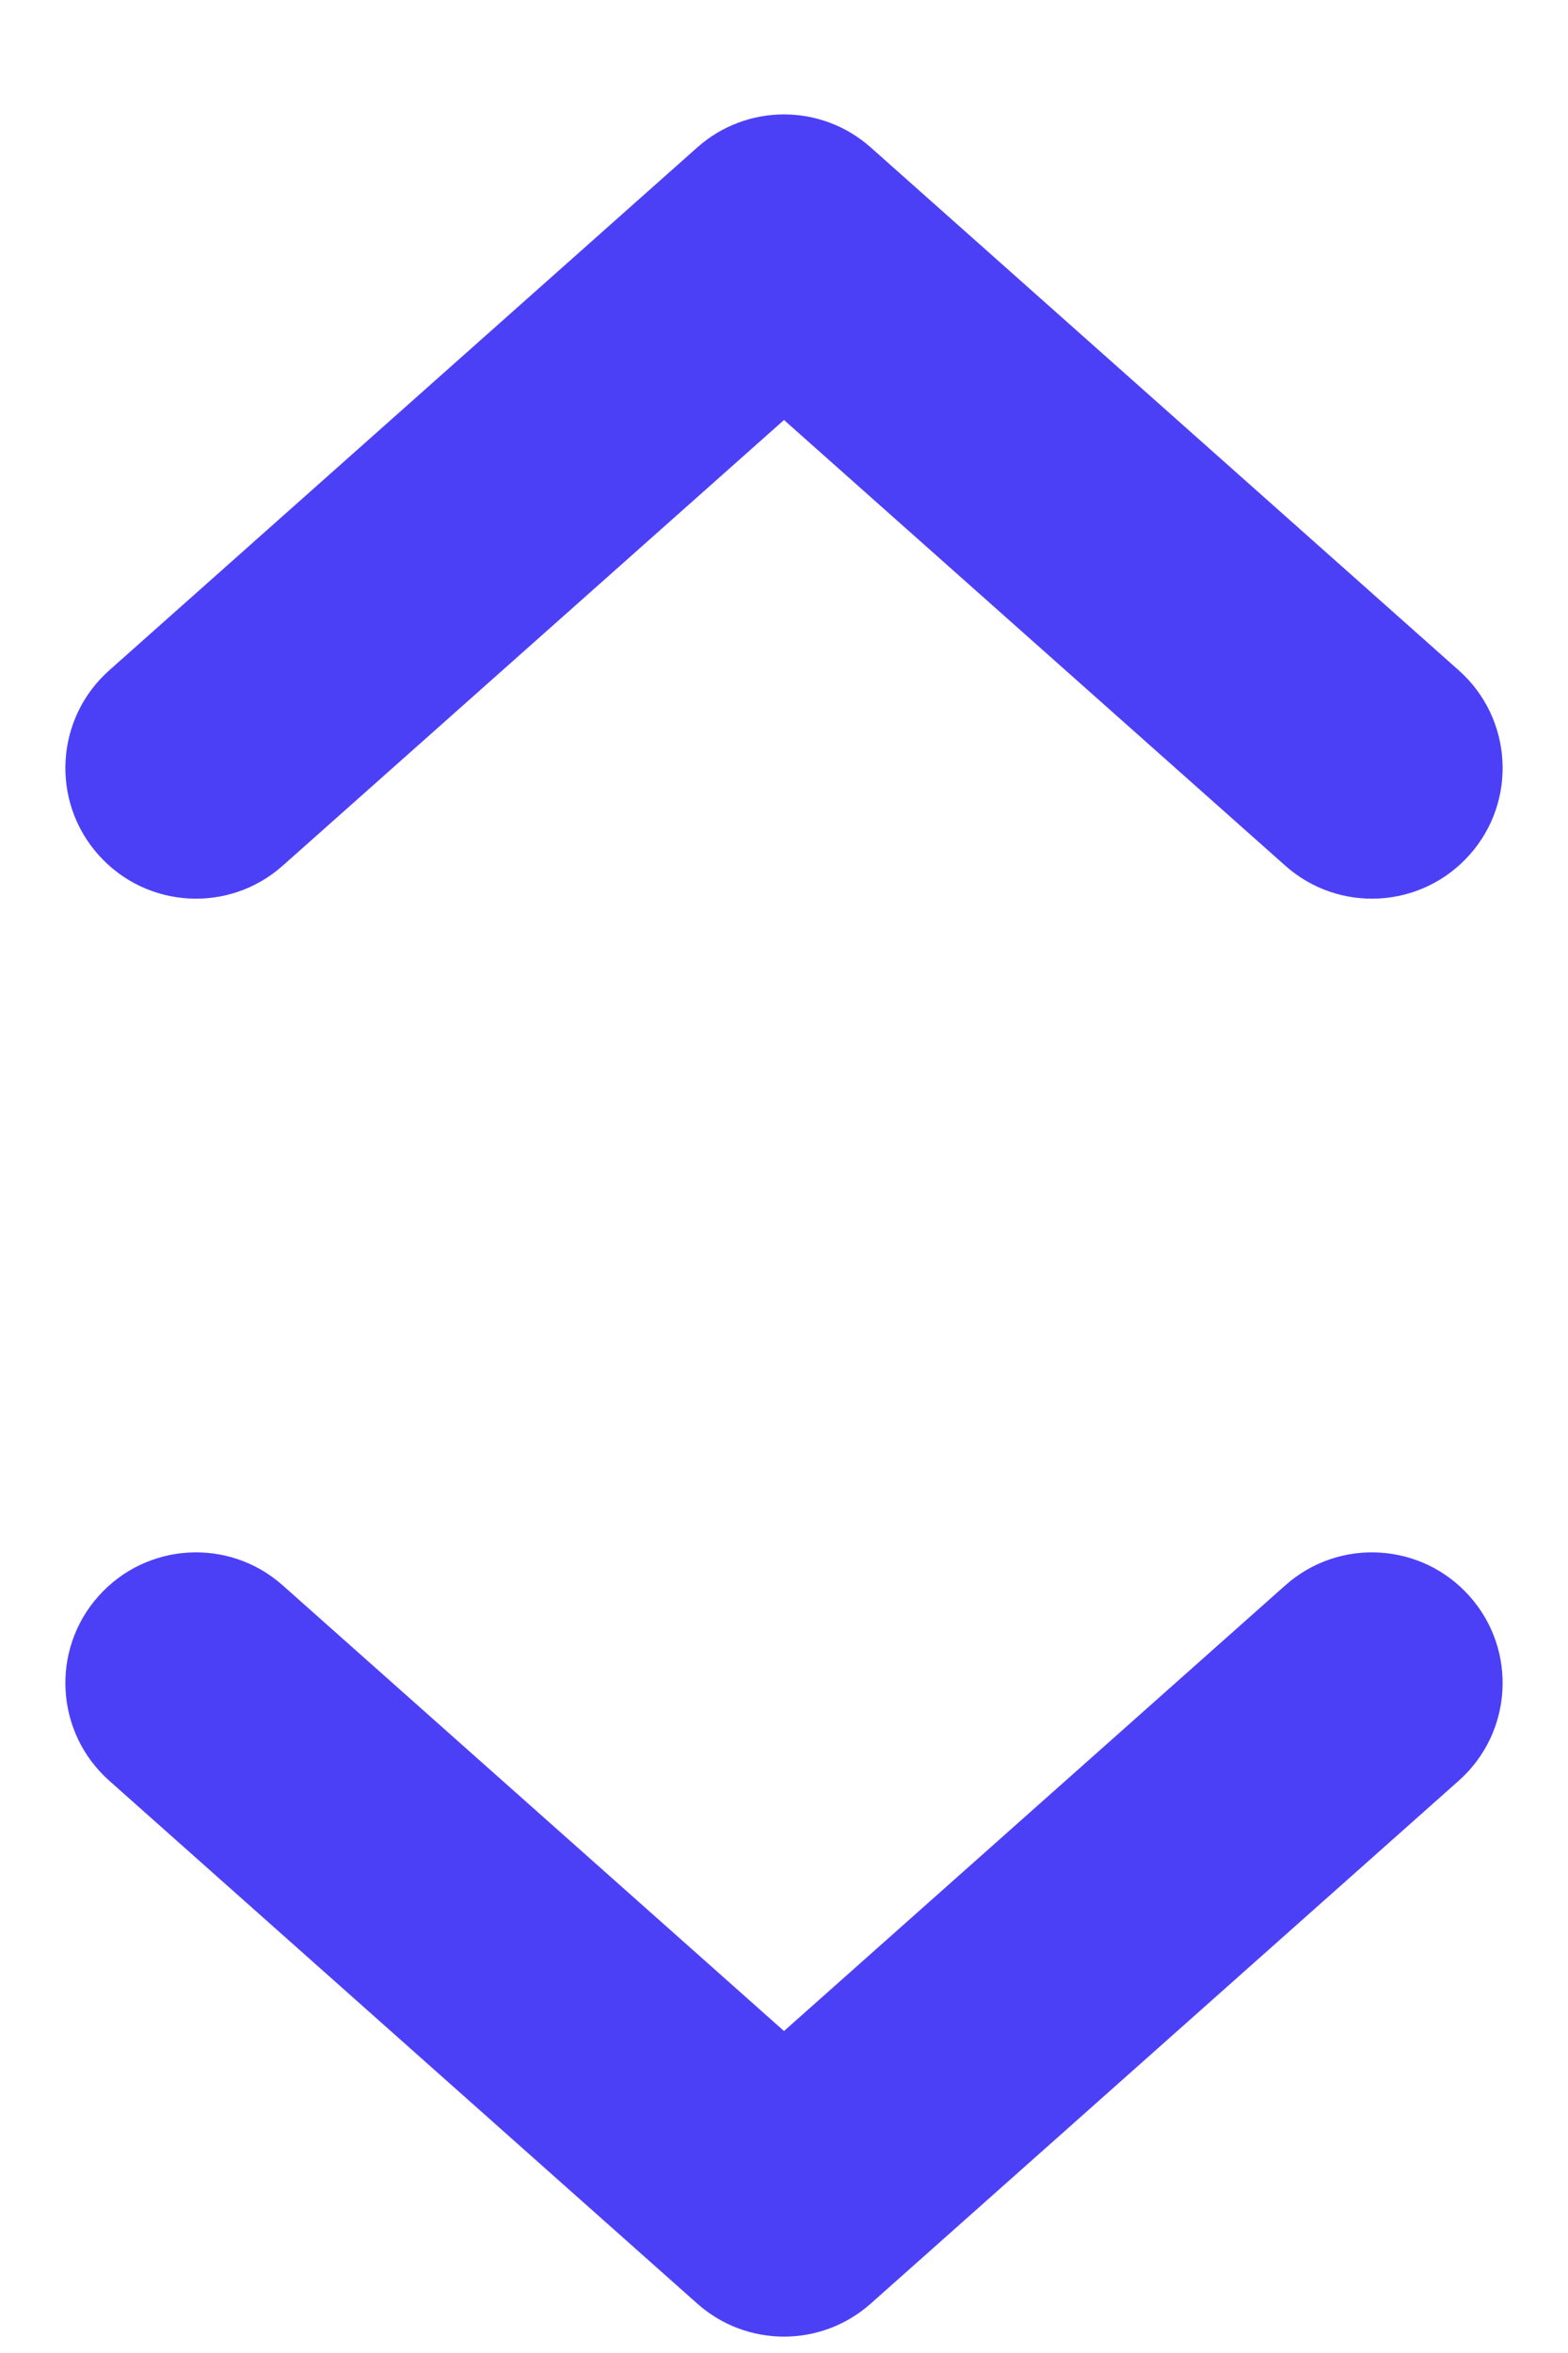 <svg width="12" height="18" viewBox="0 0 12 18" fill="none" xmlns="http://www.w3.org/2000/svg">
<path fill-rule="evenodd" clip-rule="evenodd" d="M6.664 1.128C6.285 0.791 5.715 0.791 5.336 1.128L0.836 5.128C0.423 5.495 0.386 6.127 0.753 6.539C1.12 6.952 1.752 6.989 2.164 6.622L6 3.213L9.836 6.622C10.248 6.989 10.88 6.952 11.247 6.539C11.614 6.127 11.577 5.495 11.164 5.128L6.664 1.128ZM2.164 12.128C1.752 11.761 1.12 11.798 0.753 12.211C0.386 12.623 0.423 13.255 0.836 13.622L5.336 17.622C5.715 17.959 6.285 17.959 6.664 17.622L11.164 13.622C11.577 13.255 11.614 12.623 11.247 12.211C10.88 11.798 10.248 11.761 9.836 12.128L6 15.537L2.164 12.128Z" fill="#4C40F7"/>
</svg>
